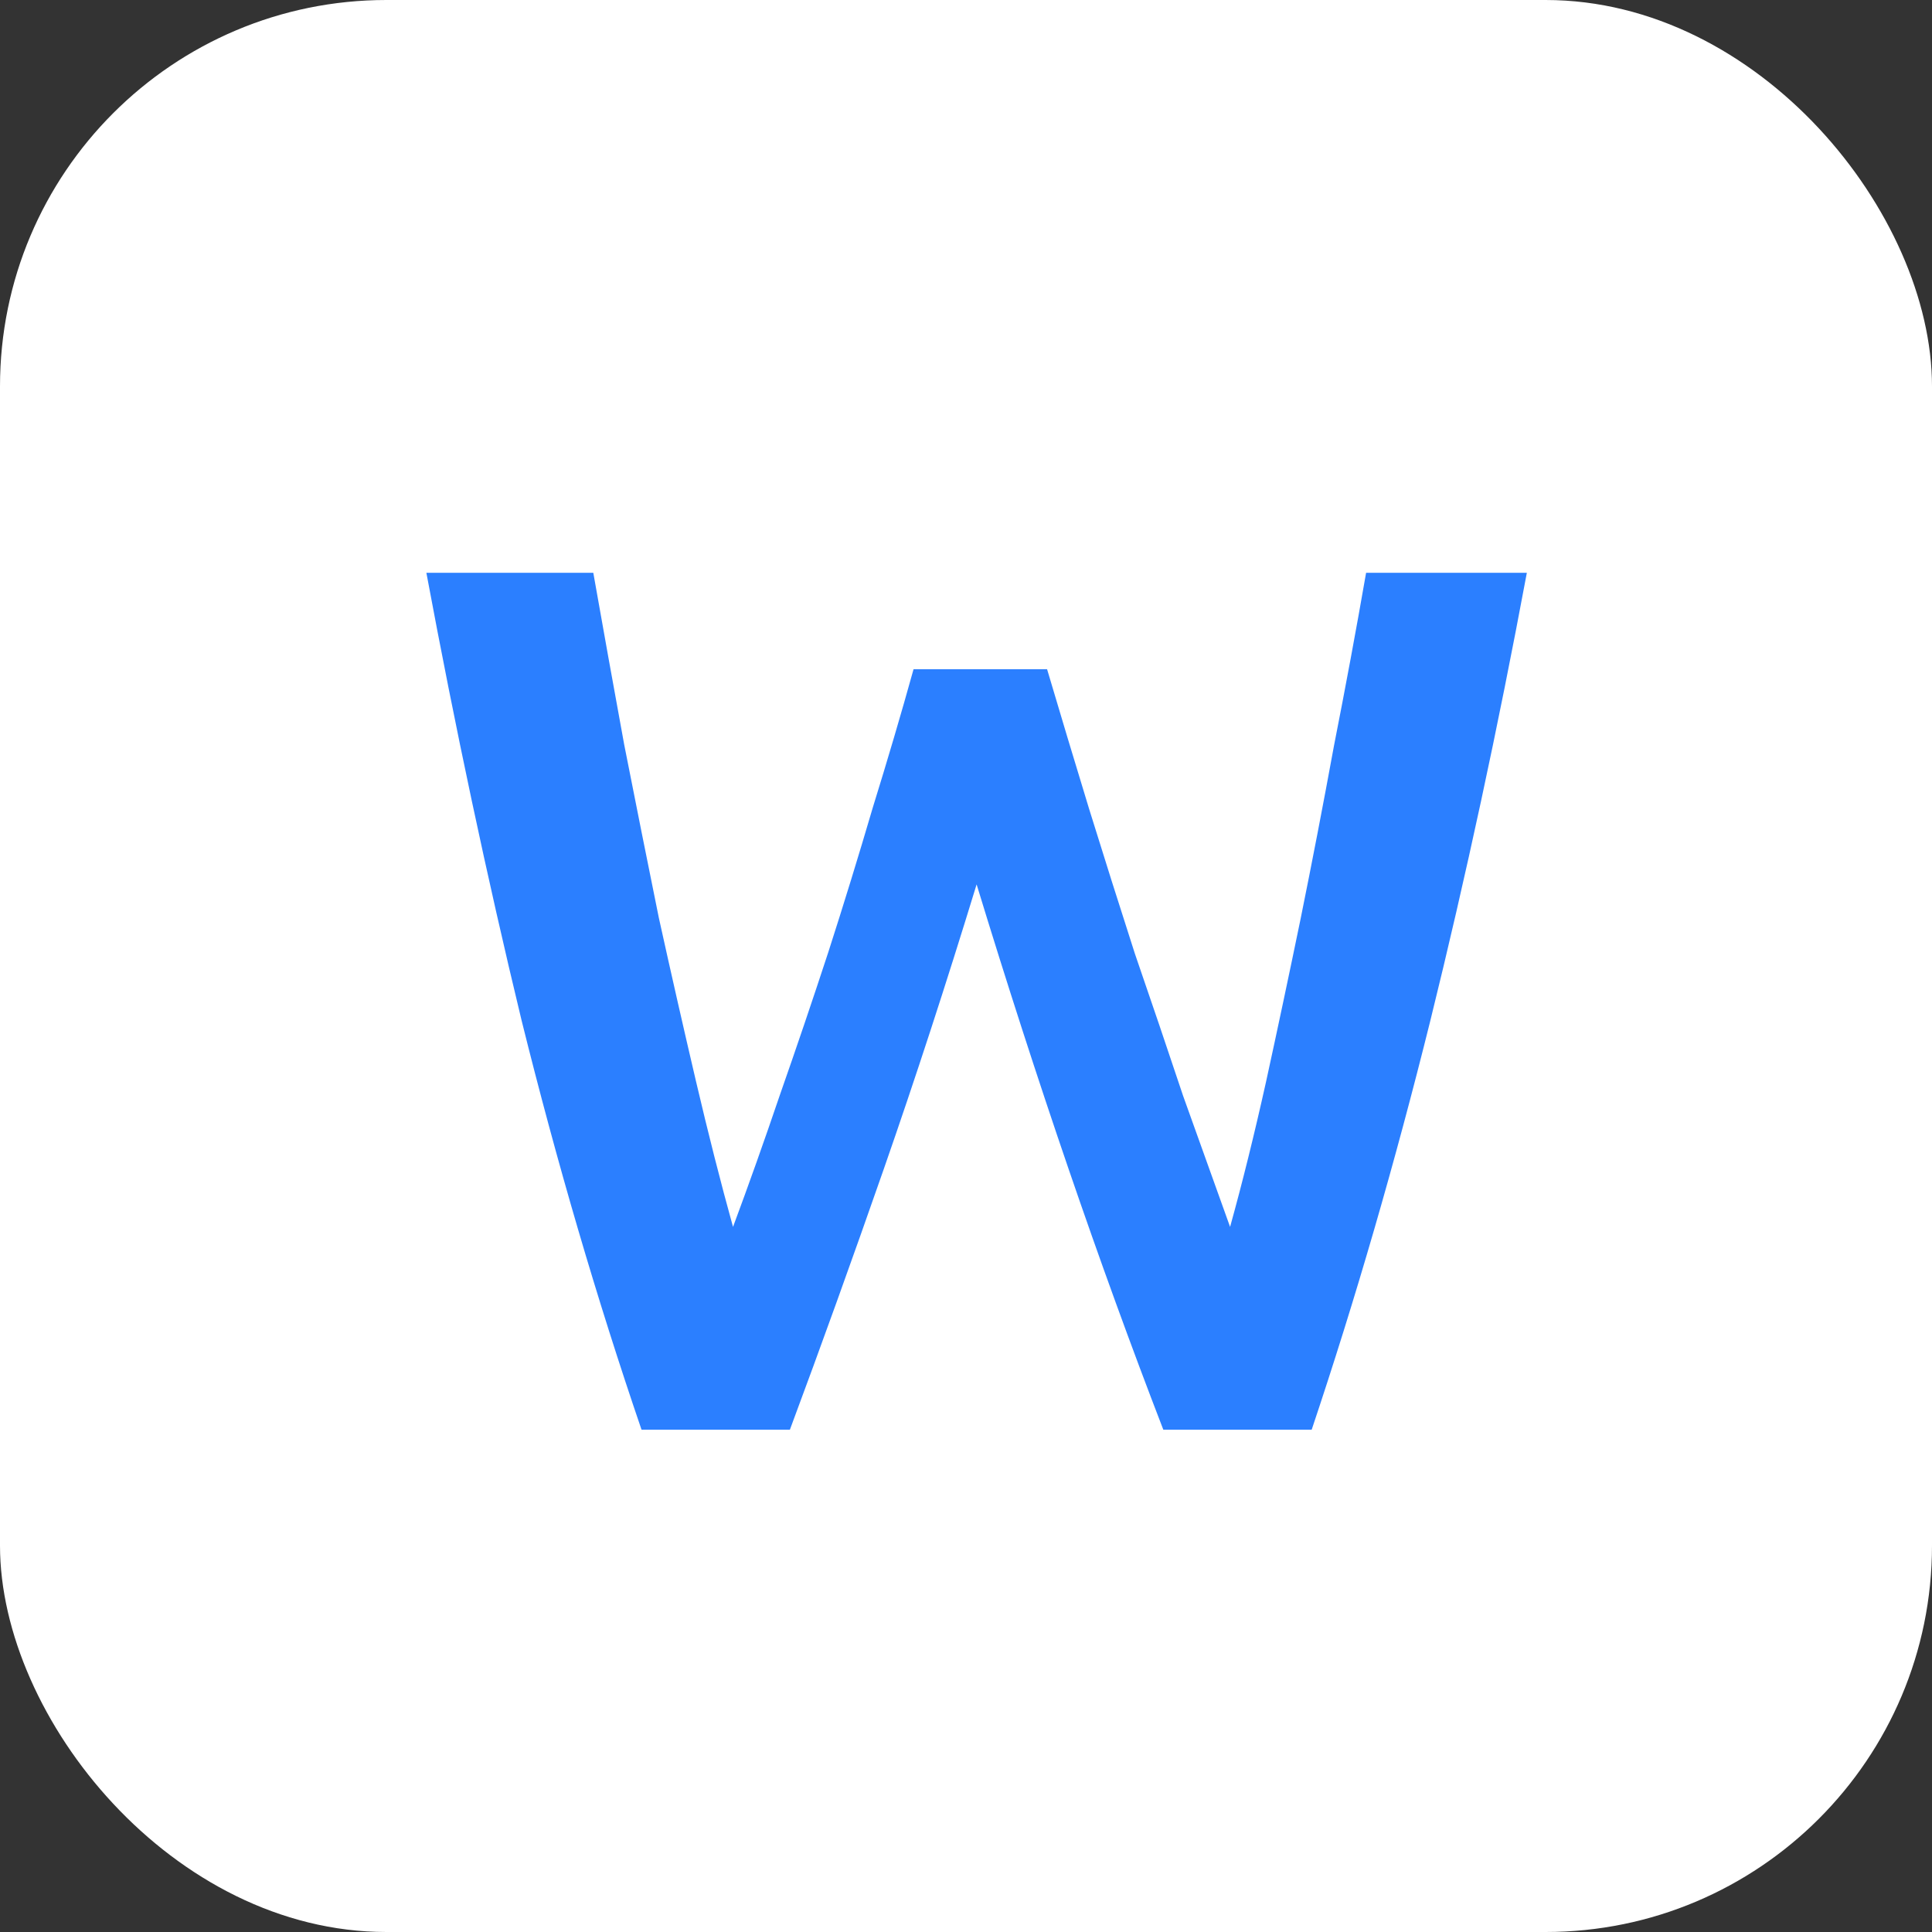 <svg width="100" height="100" viewBox="0 0 100 100" fill="none" xmlns="http://www.w3.org/2000/svg">
<rect x="0" y="0" width="100" height="100" fill="#333333" stroke="none"/>
<rect width="100" height="100" rx="20" fill="white"/>
<path d="M54.197 34.64C54.879 36.944 55.605 39.355 56.373 41.872C57.141 44.347 57.93 46.843 58.741 49.36C59.594 51.835 60.426 54.288 61.237 56.72C62.09 59.109 62.901 61.371 63.669 63.504C64.309 61.2 64.927 58.704 65.525 56.016C66.122 53.285 66.719 50.469 67.317 47.568C67.914 44.624 68.49 41.637 69.045 38.608C69.642 35.579 70.197 32.592 70.709 29.648H79.029C77.535 37.669 75.871 45.392 74.037 52.816C72.202 60.197 70.154 67.259 67.893 74H60.213C56.885 65.381 53.663 55.973 50.549 45.776C48.97 50.939 47.37 55.845 45.749 60.496C44.127 65.147 42.506 69.648 40.885 74H33.205C30.901 67.259 28.831 60.197 26.997 52.816C25.205 45.392 23.562 37.669 22.069 29.648H30.709C31.221 32.549 31.754 35.515 32.309 38.544C32.906 41.573 33.503 44.56 34.101 47.504C34.741 50.405 35.381 53.221 36.021 55.952C36.661 58.683 37.301 61.2 37.941 63.504C38.751 61.328 39.562 59.045 40.373 56.656C41.226 54.224 42.058 51.771 42.869 49.296C43.679 46.779 44.447 44.283 45.173 41.808C45.941 39.333 46.645 36.944 47.285 34.64H54.197Z" fill="#2B7FFF"/>
</svg>
